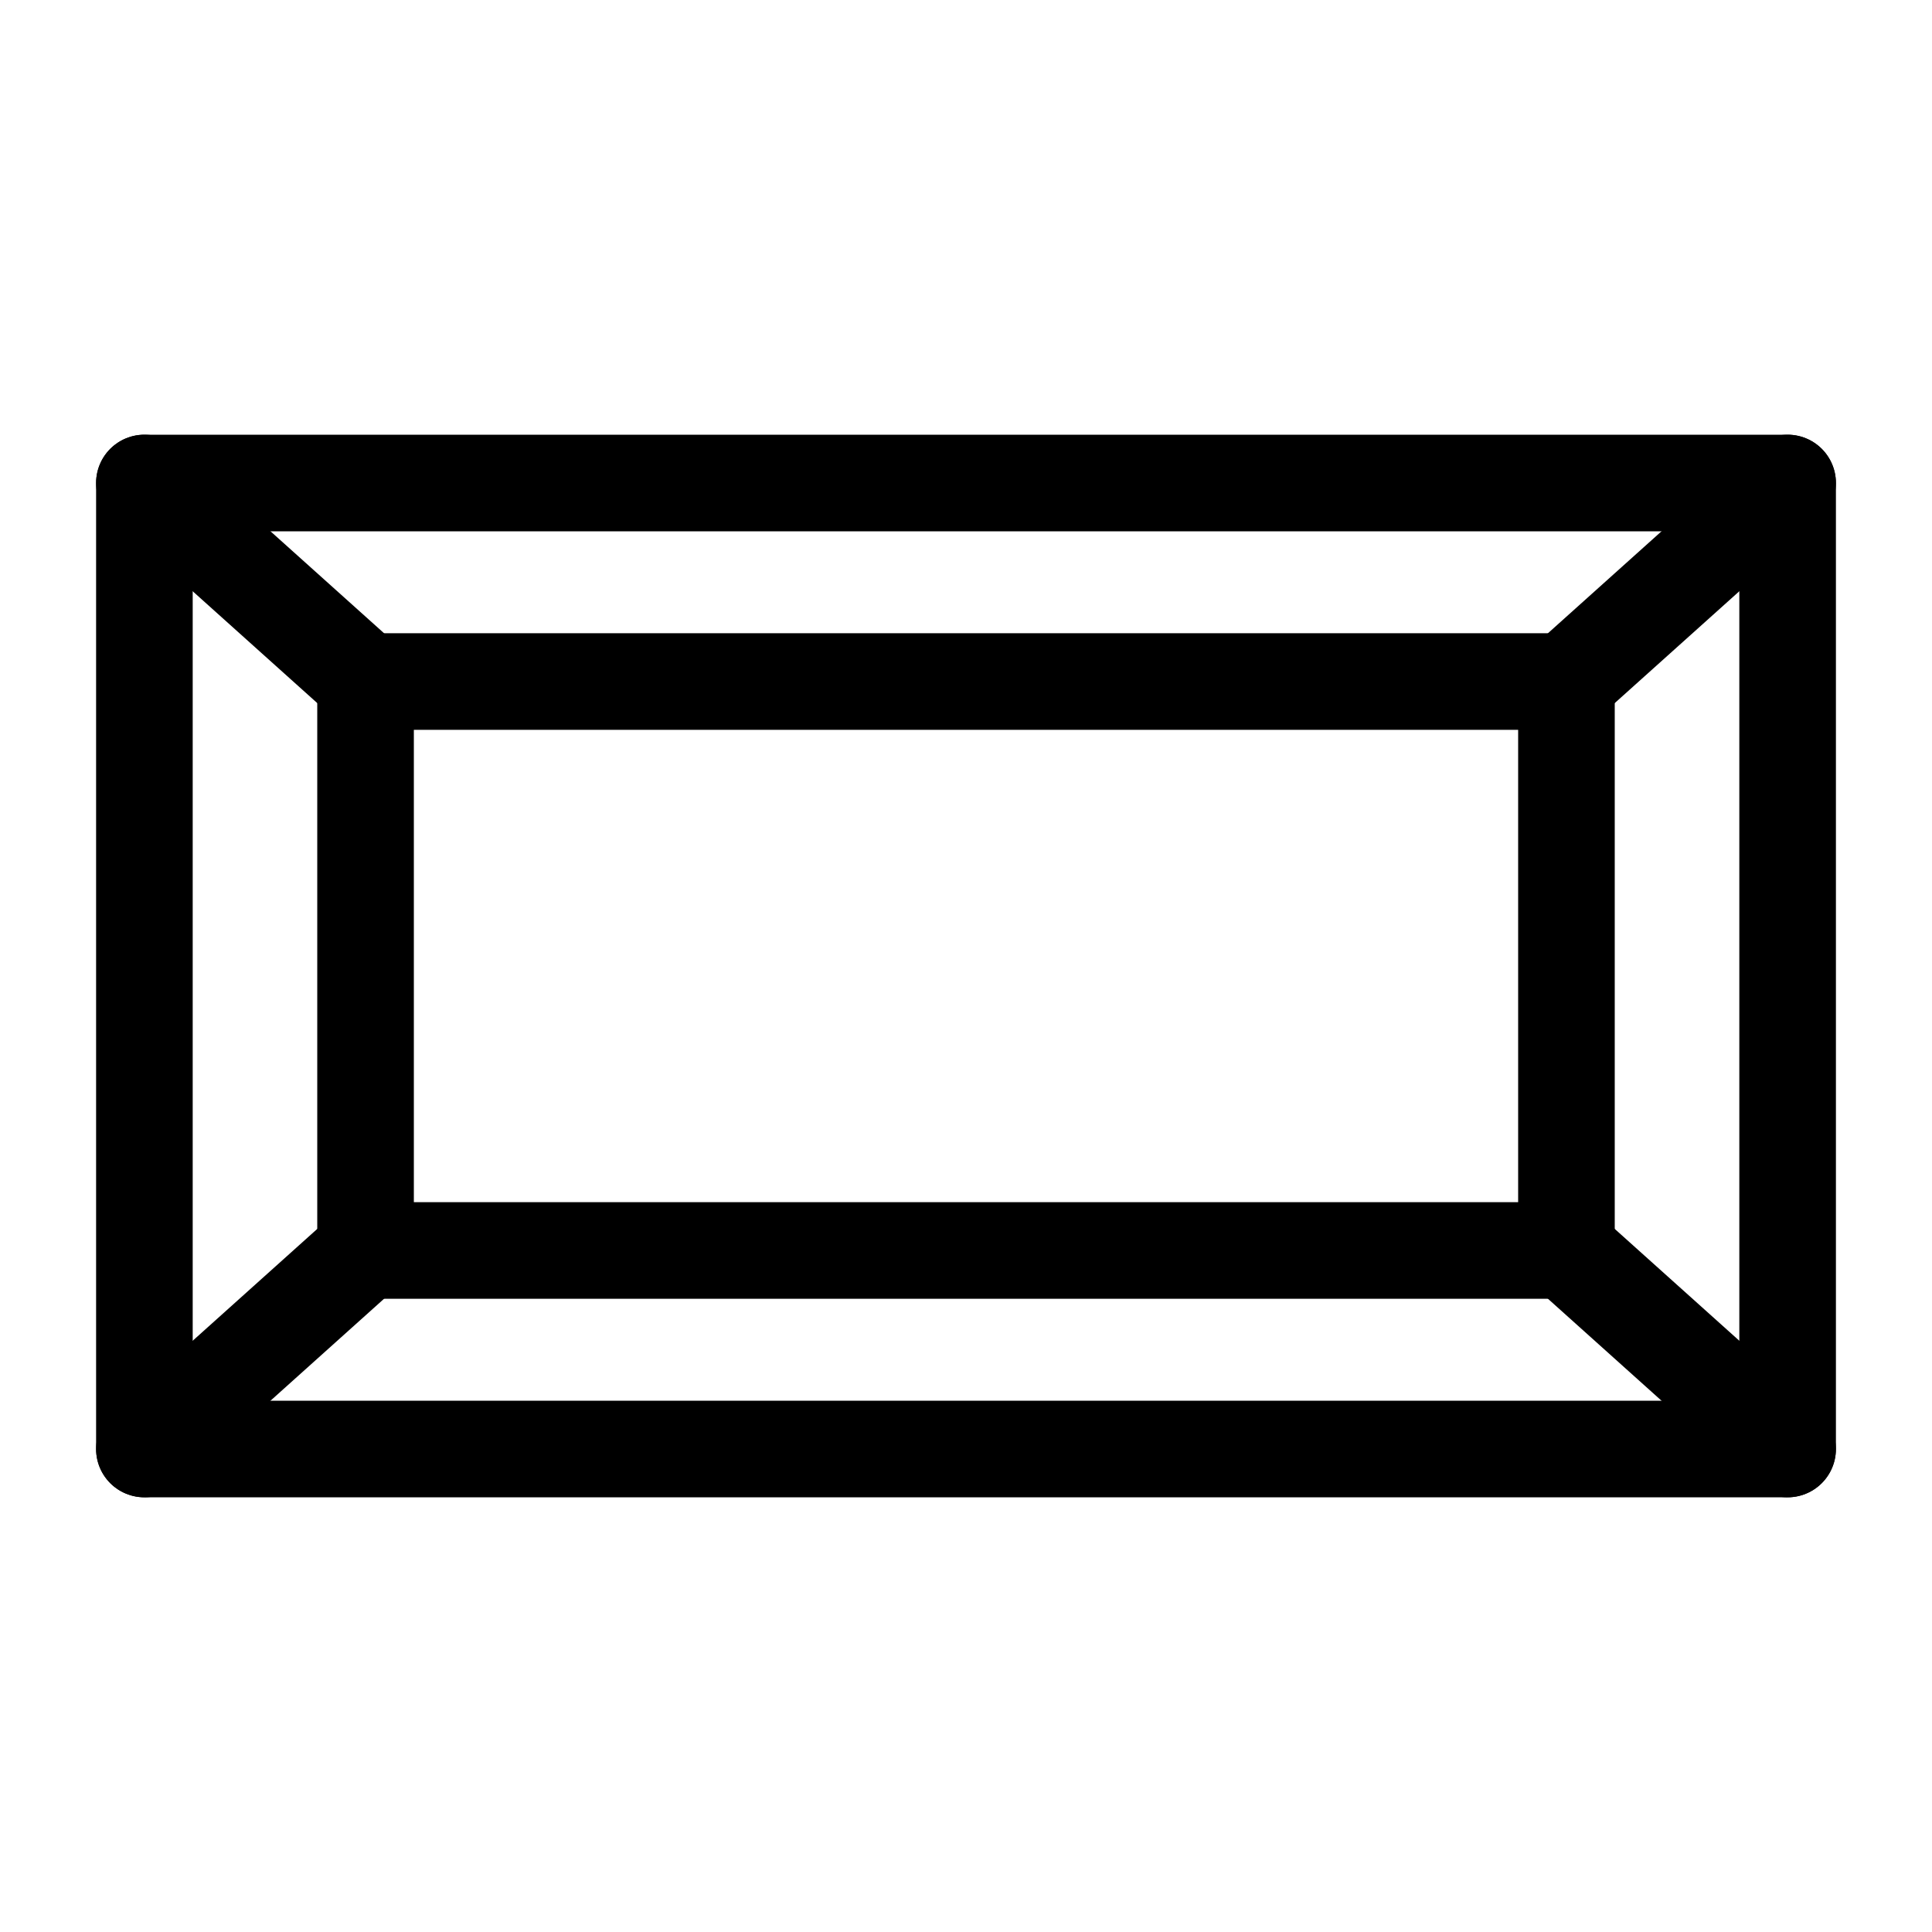 <?xml version="1.0" encoding="UTF-8"?>
<svg id="Layer_1" data-name="Layer 1" xmlns="http://www.w3.org/2000/svg" viewBox="0 0 1000 1000">
  <defs>
    <style>
      .cls-1 {
        fill: none;
        stroke: #000;
        stroke-linecap: round;
        stroke-linejoin: round;
        stroke-width: 50px;
      }
    </style>
  </defs>
  <rect class="cls-1" x="74.74" y="250" width="850.53" height="500"/>
  <rect class="cls-1" x="189.21" y="352.76" width="621.58" height="294.49"/>
  <line class="cls-1" x1="74.74" y1="250" x2="189.21" y2="352.76"/>
  <line class="cls-1" x1="74.74" y1="750" x2="189.21" y2="647.24"/>
  <line class="cls-1" x1="810.79" y1="352.76" x2="925.26" y2="250"/>
  <line class="cls-1" x1="810.79" y1="647.24" x2="925.26" y2="750"/>
</svg>